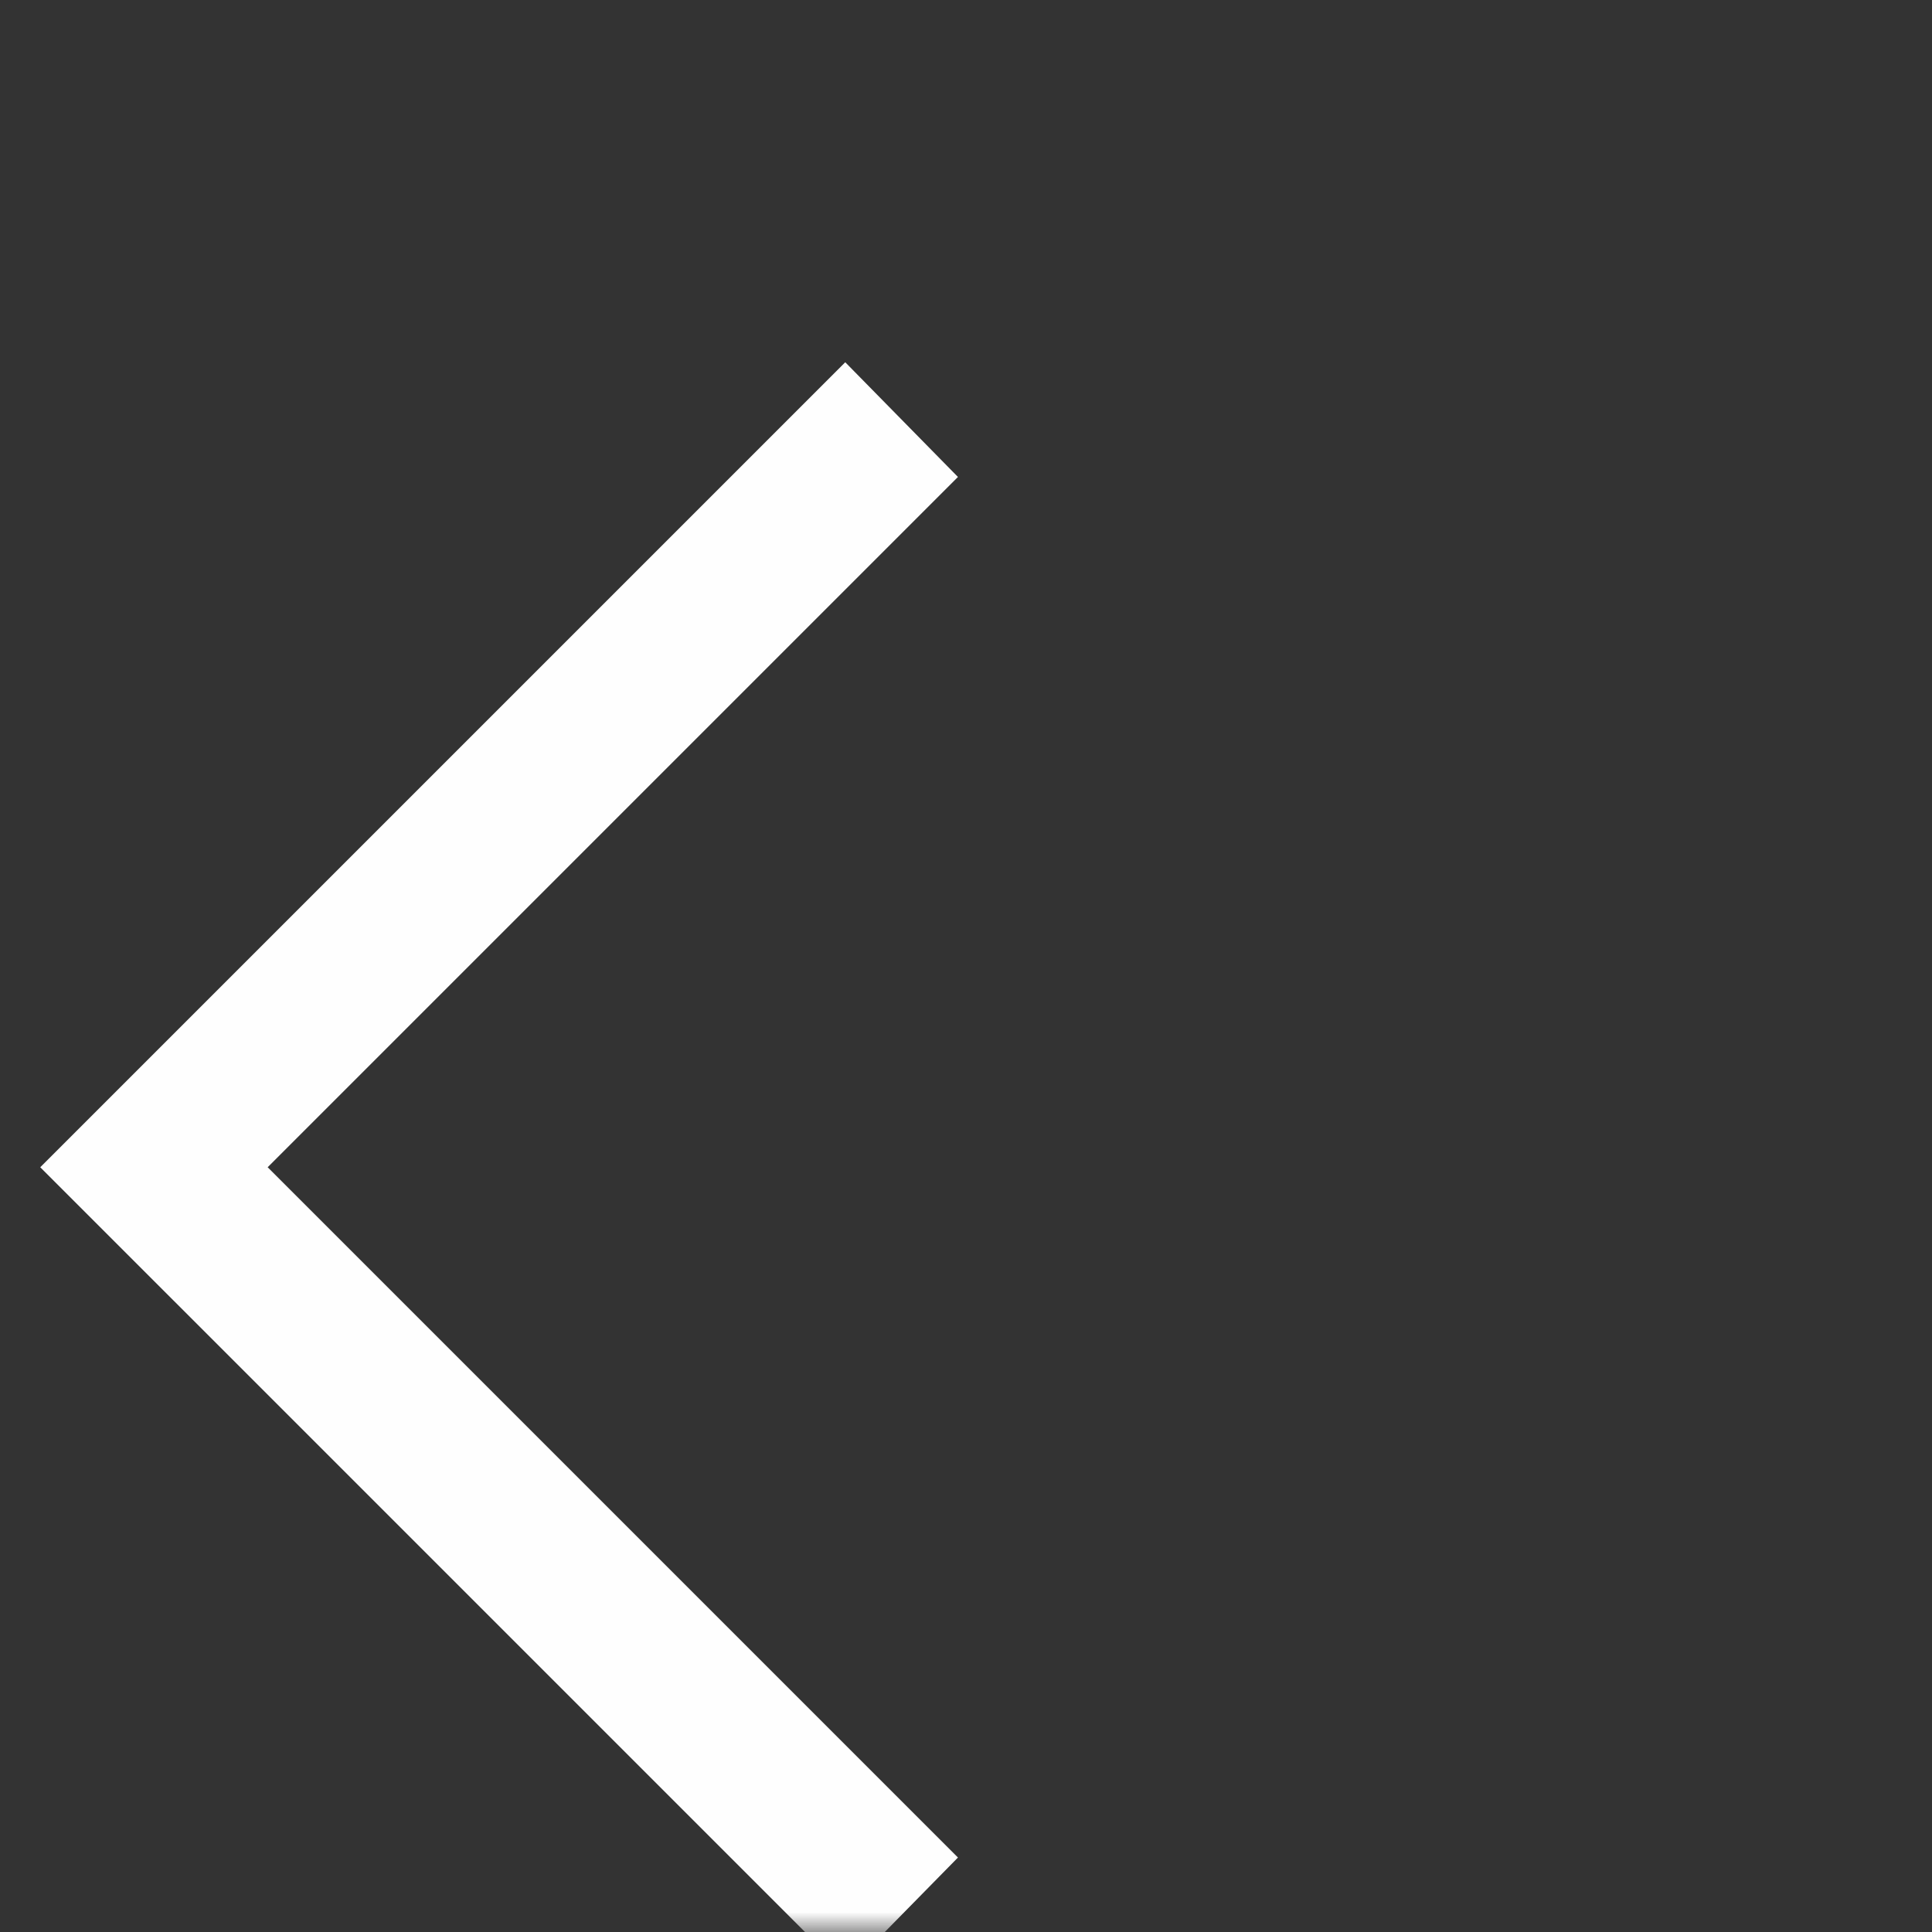 <svg width="48" height="48" viewBox="0 0 48 48" fill="none" xmlns="http://www.w3.org/2000/svg">
<rect x="0" y="0" width="48" height="48" fill="#333333" stroke="none"/>
<mask id="mask0_39_391" style="mask-type:alpha" maskUnits="userSpaceOnUse" x="0" y="0" width="48" height="48">
<rect width="48" height="48" fill="#D9D9D9"/>
</mask>
<g mask="url(#mask0_39_391)">
<path d="M21 49L1 29L21 9L23.8 11.85L6.65 29L23.8 46.15L21 49Z" fill="#FEFEFE"/>
</g>
</svg>
